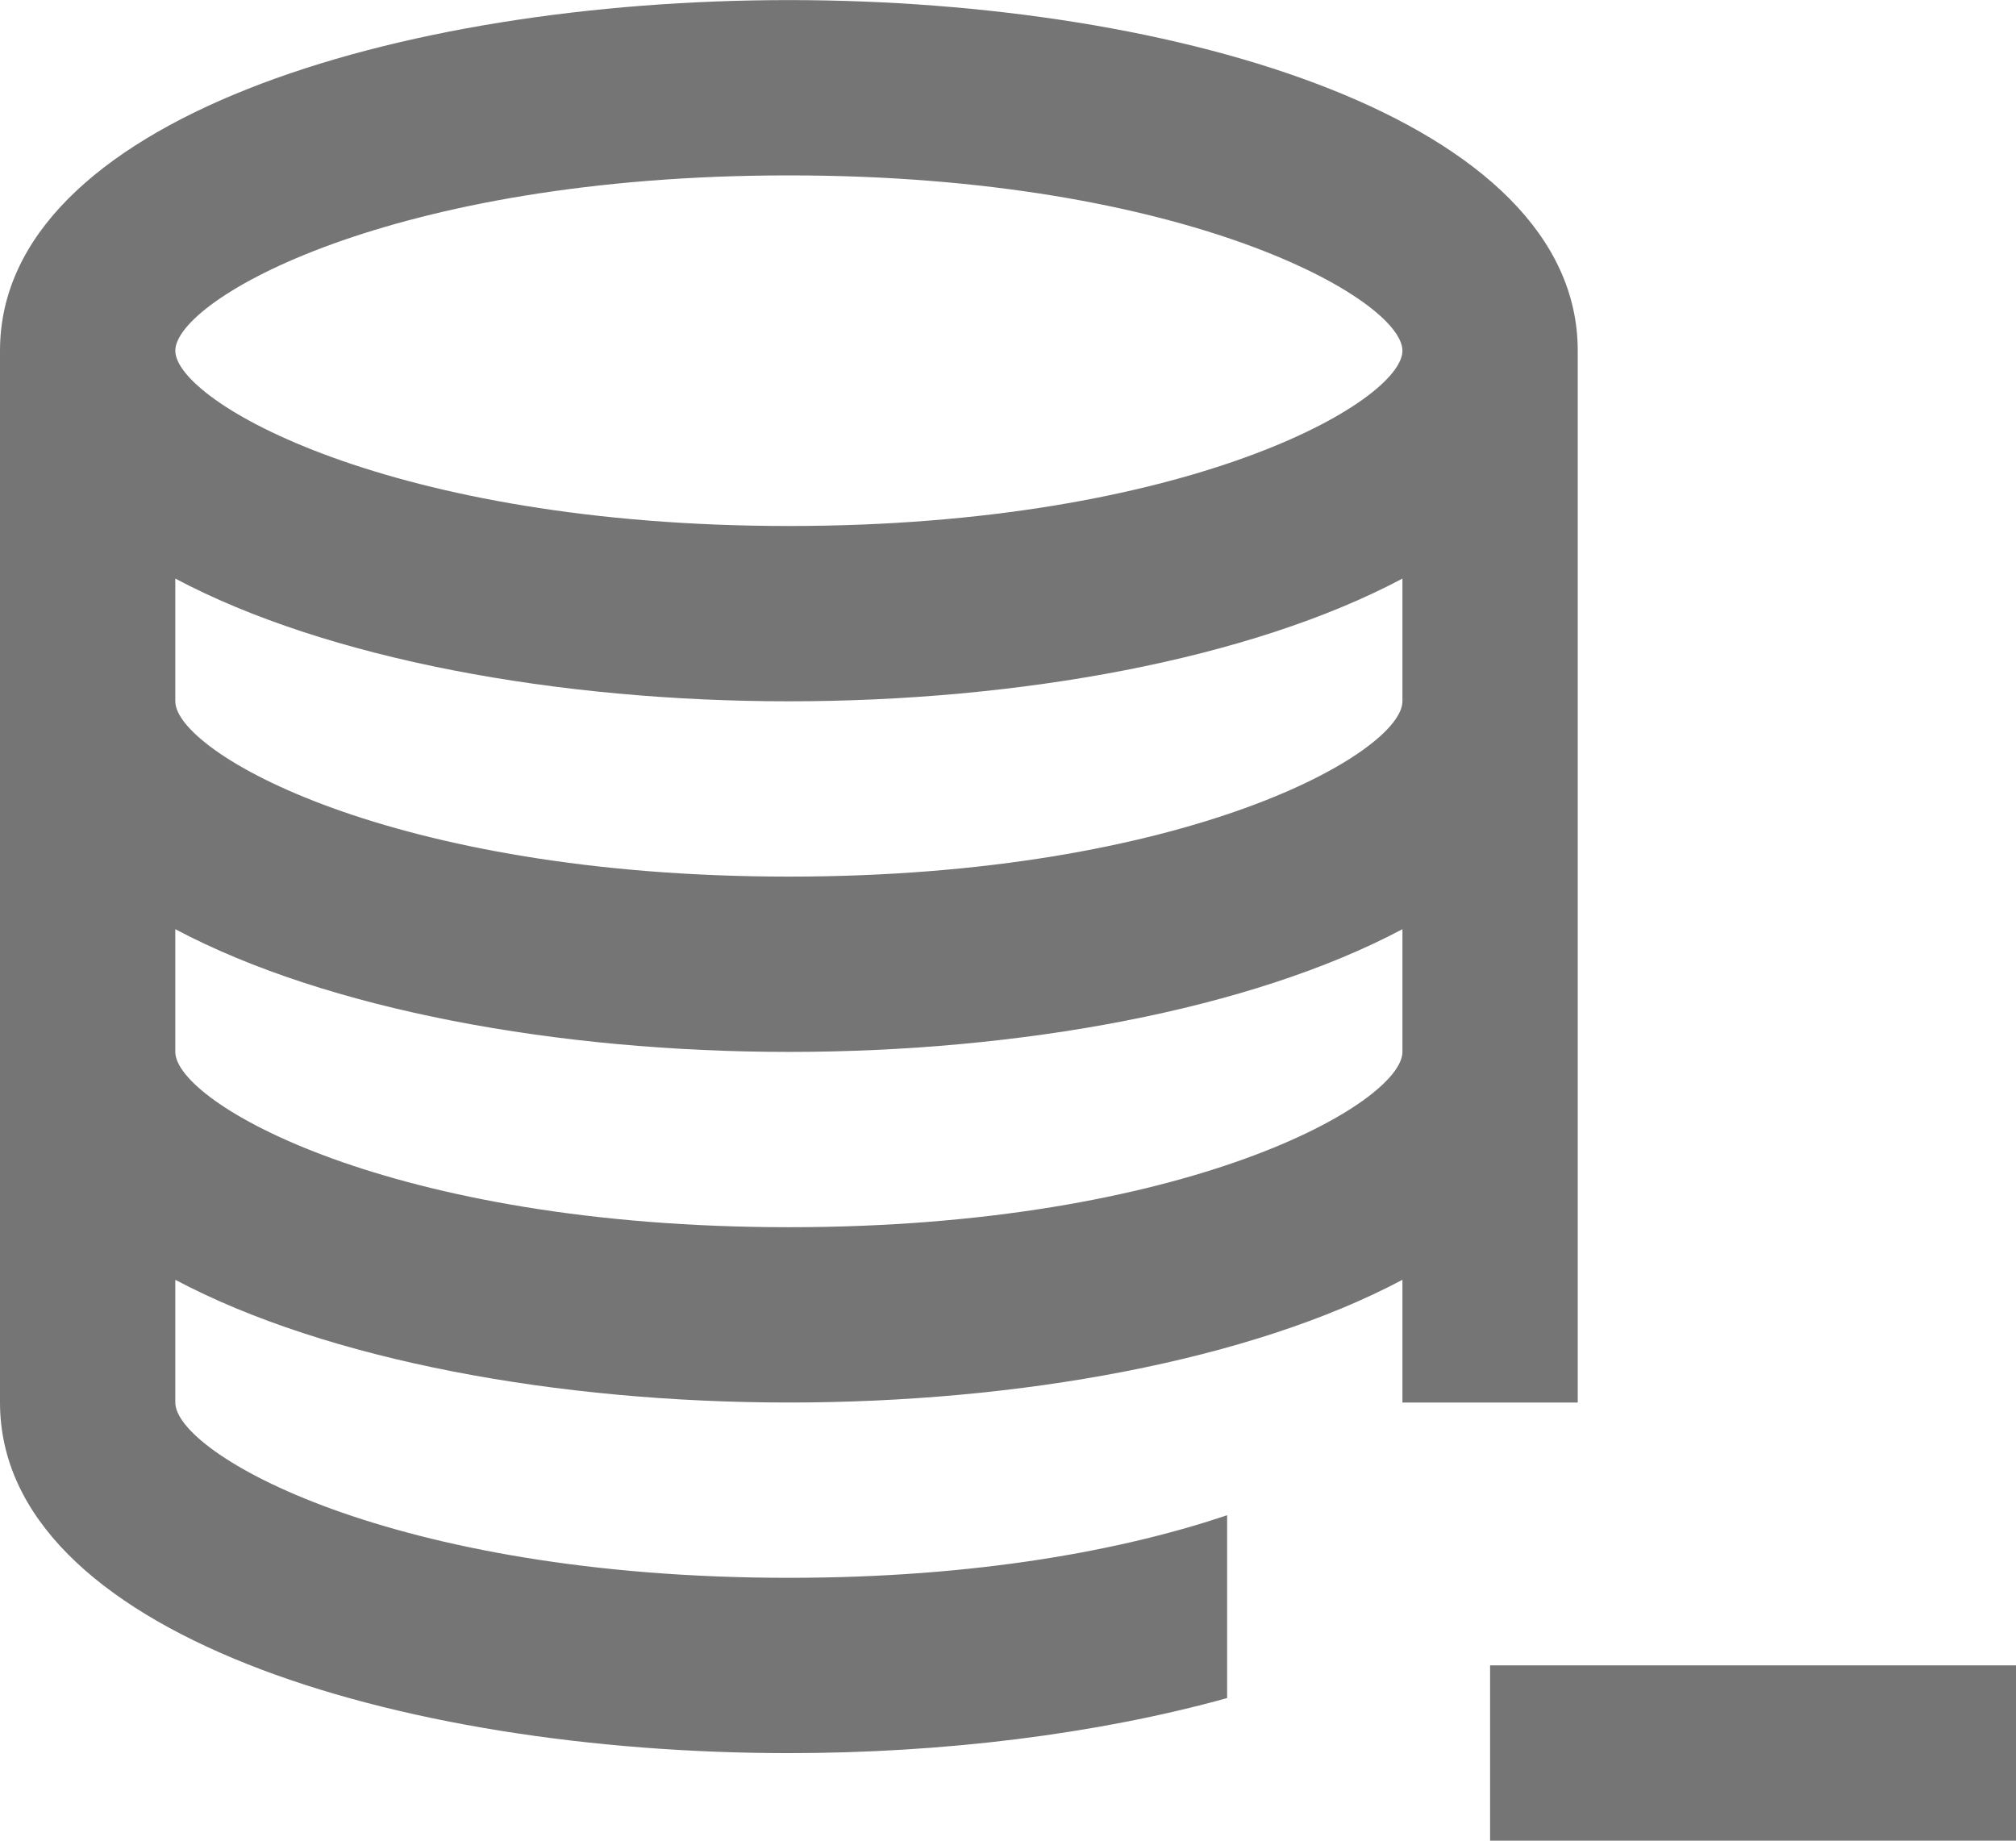 <?xml version="1.0" encoding="UTF-8"?>
<svg width="23px" height="21px" viewBox="0 0 23 21" version="1.1" xmlns="http://www.w3.org/2000/svg" xmlns:xlink="http://www.w3.org/1999/xlink">
    <!-- Generator: Sketch 42 (36781) - http://www.bohemiancoding.com/sketch -->
    <title>Fill 432 + Fill 433</title>
    <desc>Created with Sketch.</desc>
    <defs></defs>
    <g id="Page-1" stroke="none" stroke-width="1" fill="none" fill-rule="evenodd">
        <g id="Line-Icons" transform="translate(-144, -479)" fill="#757575">
            <g id="Fill-432-+-Fill-433" transform="translate(144, 479)">
                <path d="M2,10.601 C3.736,11.523 6.374,12.001 9,12.001 C11.626,12.001 14.264,11.523 16,10.601 L16,12.001 C16,12.582 13.547,14.001 9,14.001 C4.453,14.001 2,12.582 2,12.001 L2,10.601 Z M2,6.601 C3.736,7.523 6.374,8.001 9,8.001 C11.626,8.001 14.264,7.523 16,6.601 L16,8.001 C16,8.582 13.547,10.001 9,10.001 C4.453,10.001 2,8.582 2,8.001 L2,6.601 Z M9,2.001 C13.547,2.001 16,3.42 16,4.001 C16,4.582 13.547,6.001 9,6.001 C4.453,6.001 2,4.582 2,4.001 C2,3.42 4.453,2.001 9,2.001 L9,2.001 Z M14,17.287 C12.824,17.683 11.149,18.001 9,18.001 C4.453,18.001 2,16.582 2,16.001 L2,14.601 C3.736,15.523 6.374,16.001 9,16.001 C11.626,16.001 14.264,15.523 16,14.601 L16,16.001 L18,16.001 L18,4.001 C18,1.375 13.473,0.001 9,0.001 C4.527,0.001 0,1.375 0,4.001 L0,16.001 C0,18.627 4.527,20.001 9,20.001 C10.751,20.001 12.507,19.787 14,19.373 L14,17.287 Z" id="Fill-432"></path>
                <polygon id="Fill-433" points="23 21 17 21 17 19 23 19"></polygon>
            </g>
        </g>
    </g>
</svg>